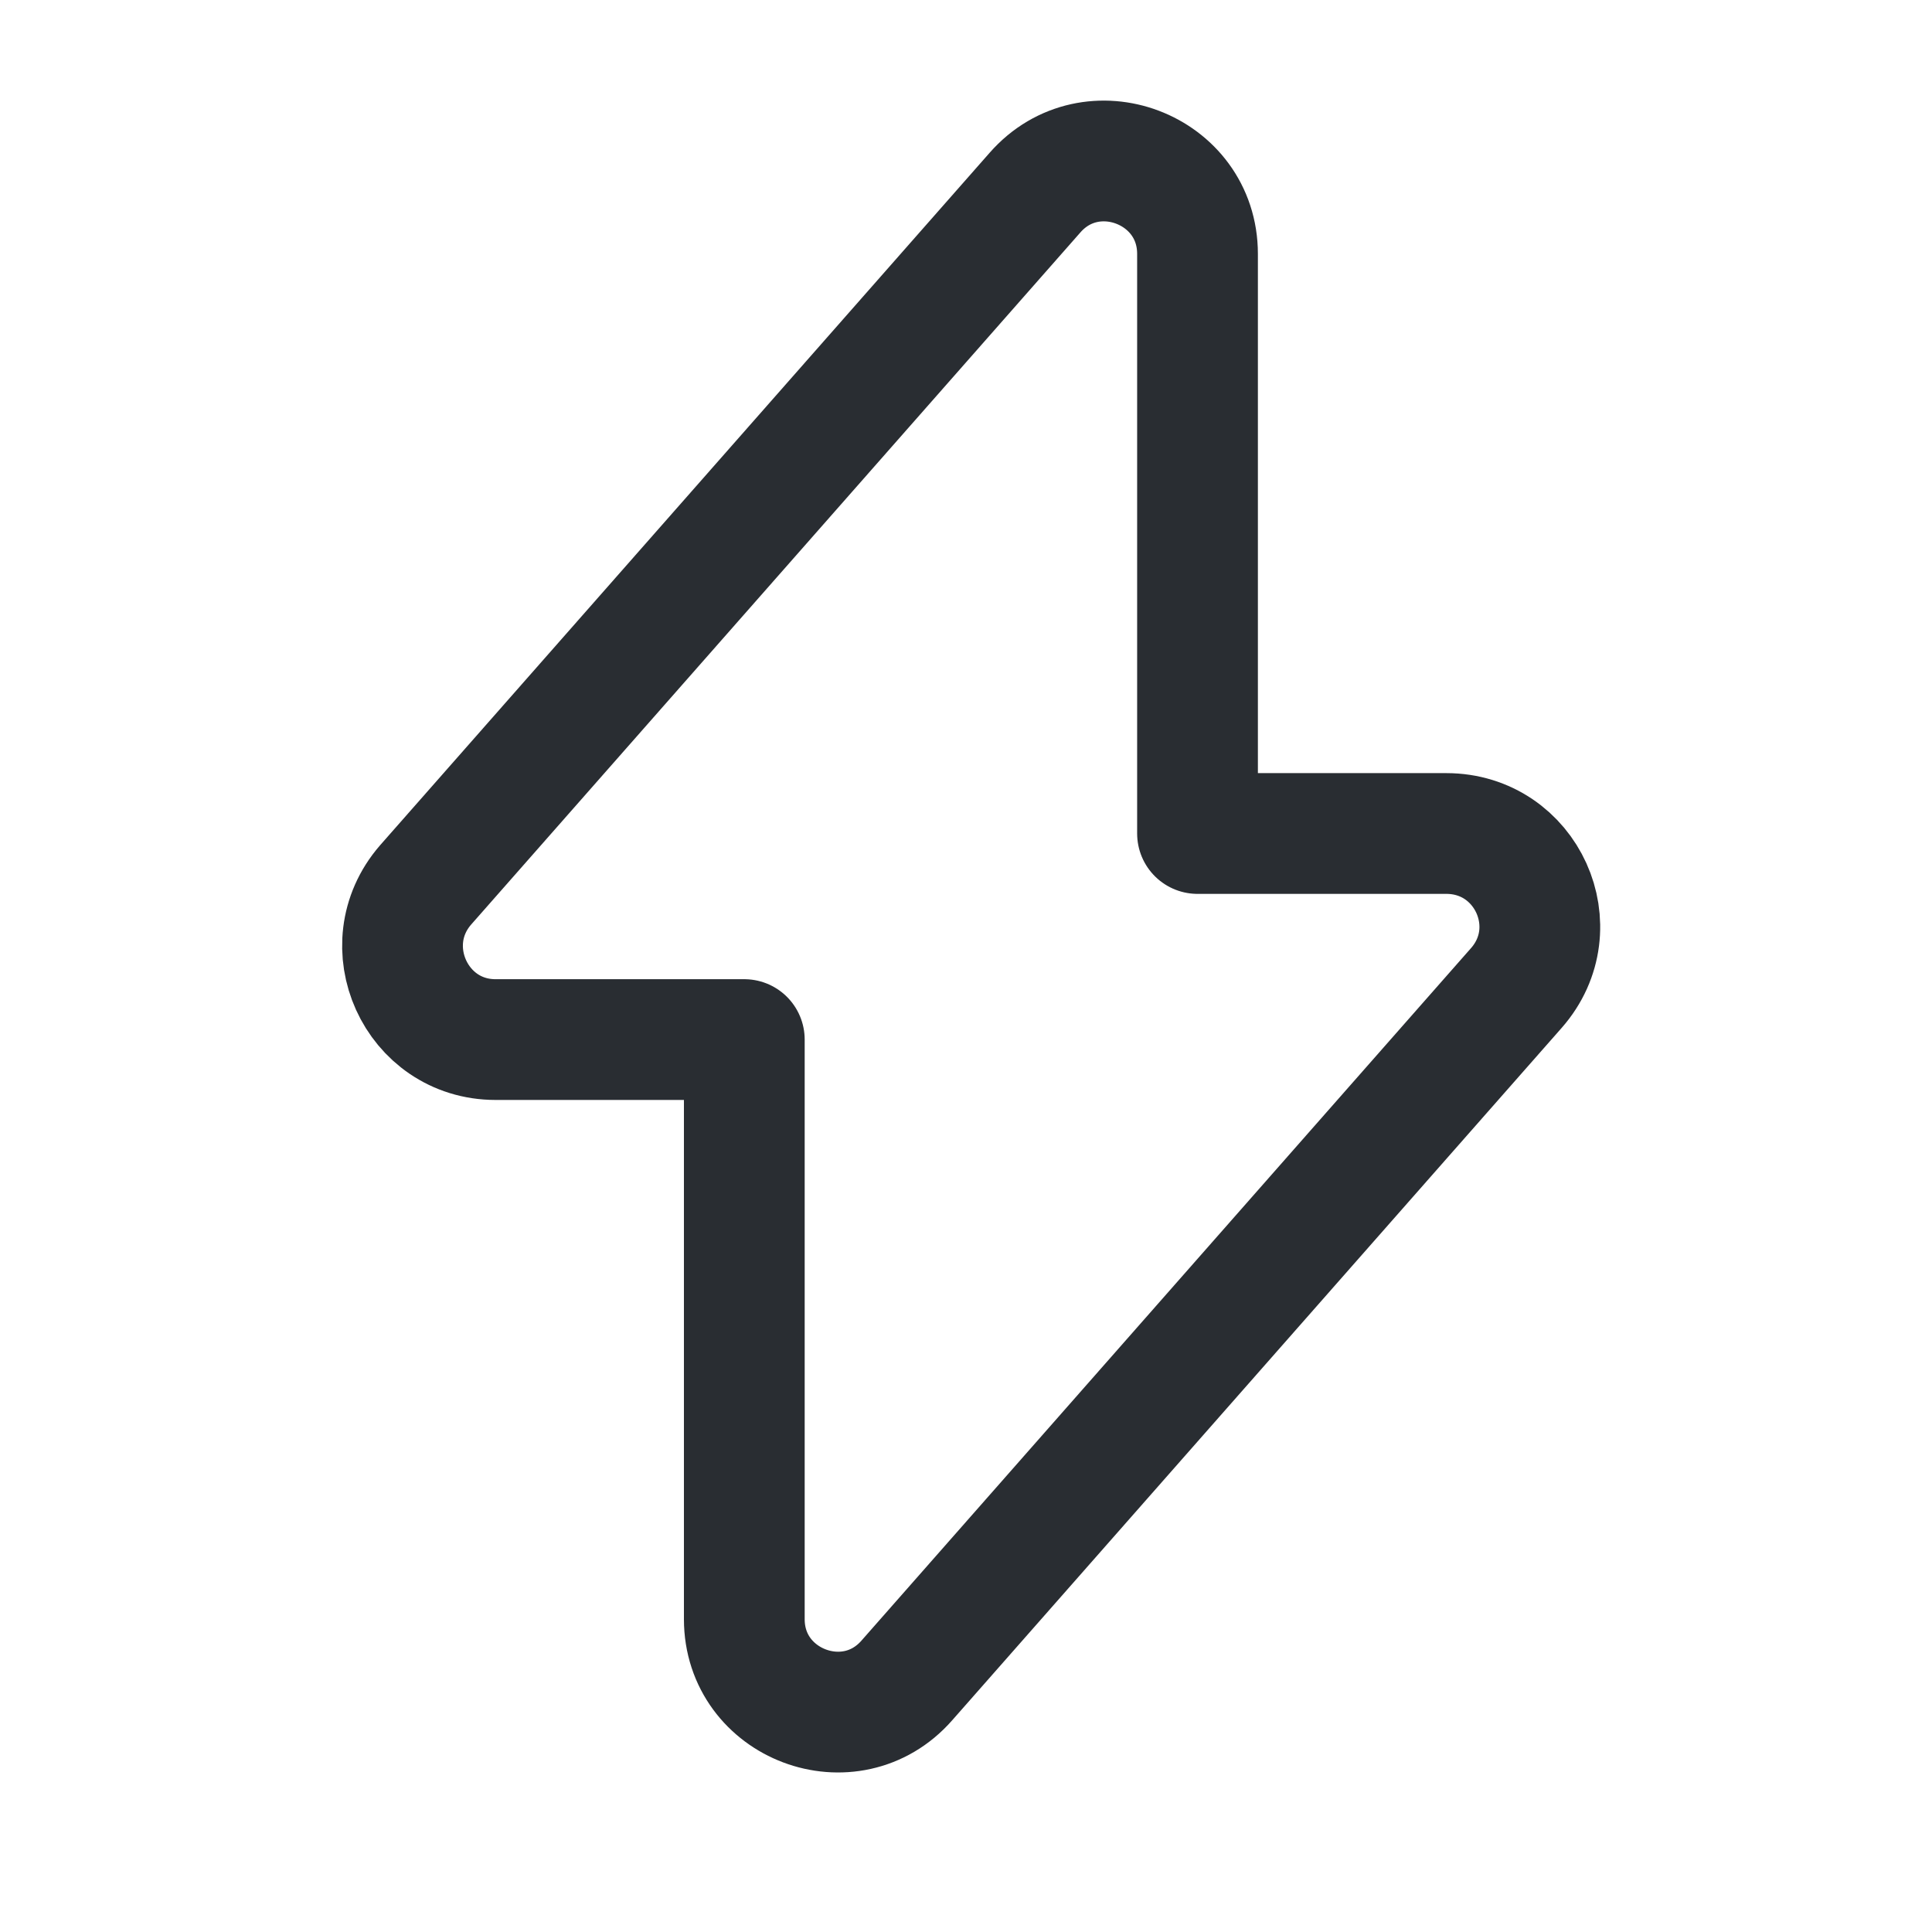<svg width="24" height="24" viewBox="0 0 24 24" fill="none" xmlns="http://www.w3.org/2000/svg">
<path d="M6.156 12.914H9.246V20.114C9.246 21.174 10.566 21.674 11.266 20.874L18.836 12.274C19.496 11.524 18.966 10.354 17.966 10.354H14.876V3.154C14.876 2.094 13.556 1.594 12.856 2.394L5.286 10.994C4.636 11.744 5.166 12.914 6.156 12.914Z" stroke="#292D32" stroke-width="1.5" stroke-miterlimit="10" stroke-linecap="round" stroke-linejoin="round"/>
</svg>
